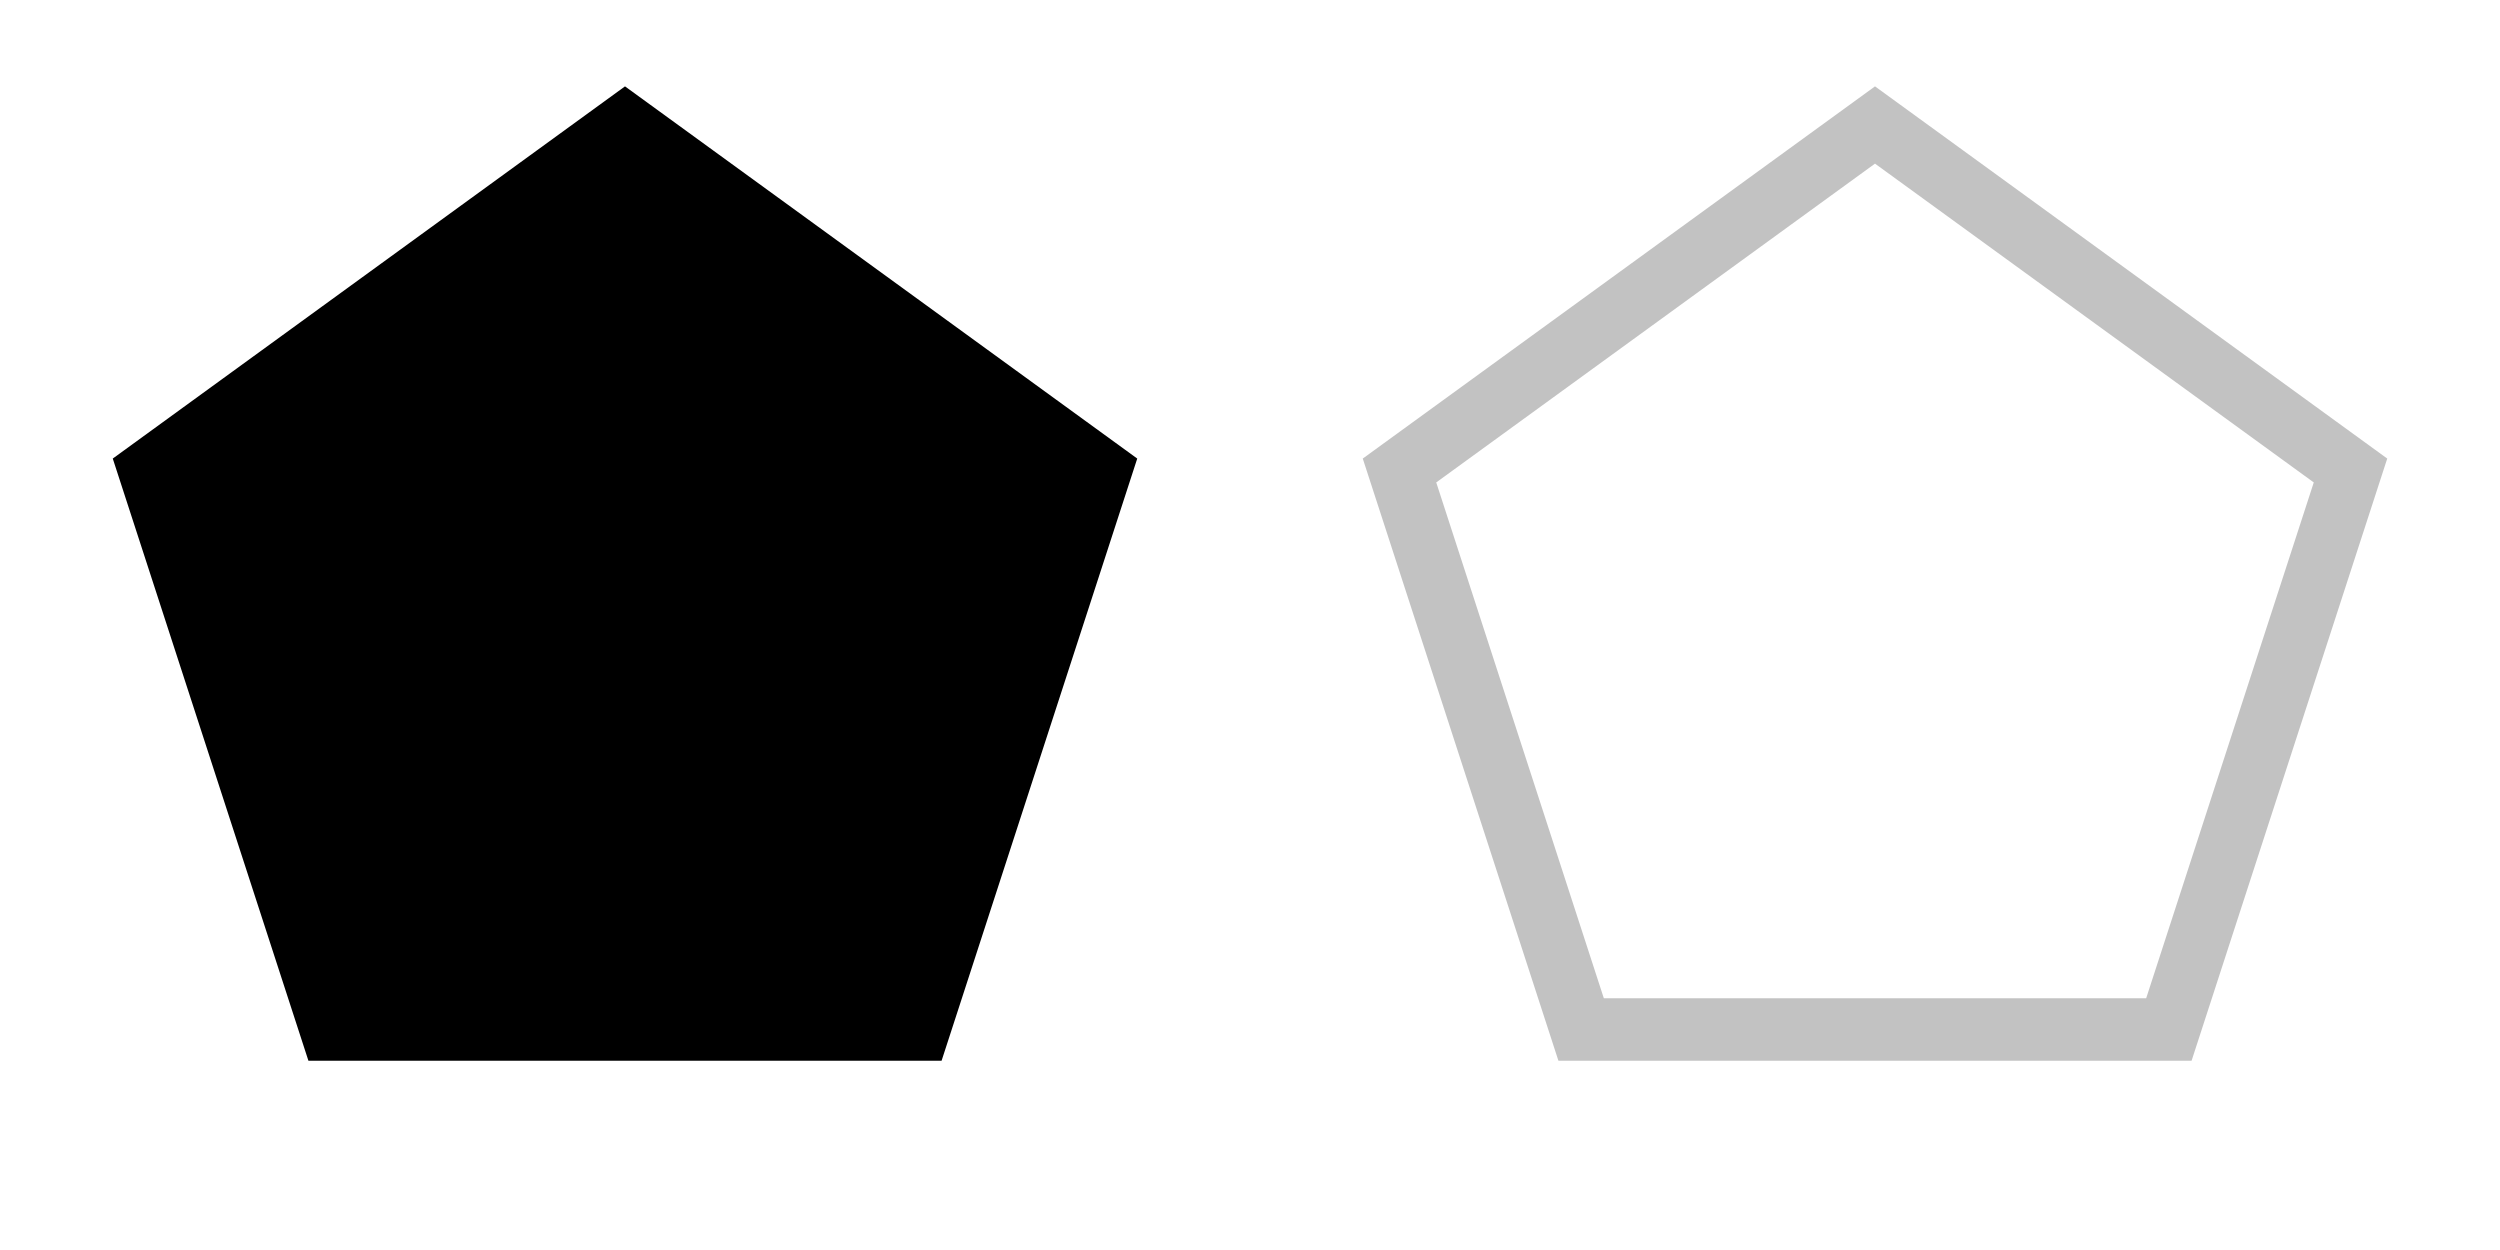 <?xml version="1.0" encoding="UTF-8" standalone="no"?>
<svg width="40px" height="20px" viewBox="0 0 40 20" version="1.1" xmlns="http://www.w3.org/2000/svg" xmlns:xlink="http://www.w3.org/1999/xlink" xmlns:sketch="http://www.bohemiancoding.com/sketch/ns">
    <title>Carousel</title>
    <description>Created with Sketch (http://www.bohemiancoding.com/sketch)</description>
    <defs></defs>
    <g id="Page-1" stroke="none" stroke-width="1" fill="none" fill-rule="evenodd" sketch:type="MSPage">
        <g id="Artboard-1" sketch:type="MSArtboardGroup" transform="translate(-136, -294)">
            <polygon d="M166,296 L173.608,301.528 L170.702,310.472 L161.298,310.472 L158.392,301.528 L166,296 Z M166,296" id="Polygon-1" stroke="#C2C2C2" sketch:type="MSShapeGroup" points="166 296 173.608 301.528 170.702 310.472 161.298 310.472 158.392 301.528 "></polygon>
            <polygon d="M146,296 L153.608,301.528 L150.702,310.472 L141.298,310.472 L138.392,301.528 L146,296 Z M146,296" id="Polygon-1" stroke="#000000" fill="#000000" sketch:type="MSShapeGroup" points="146 296 153.608 301.528 150.702 310.472 141.298 310.472 138.392 301.528 "></polygon>
        </g>
    </g>
</svg>